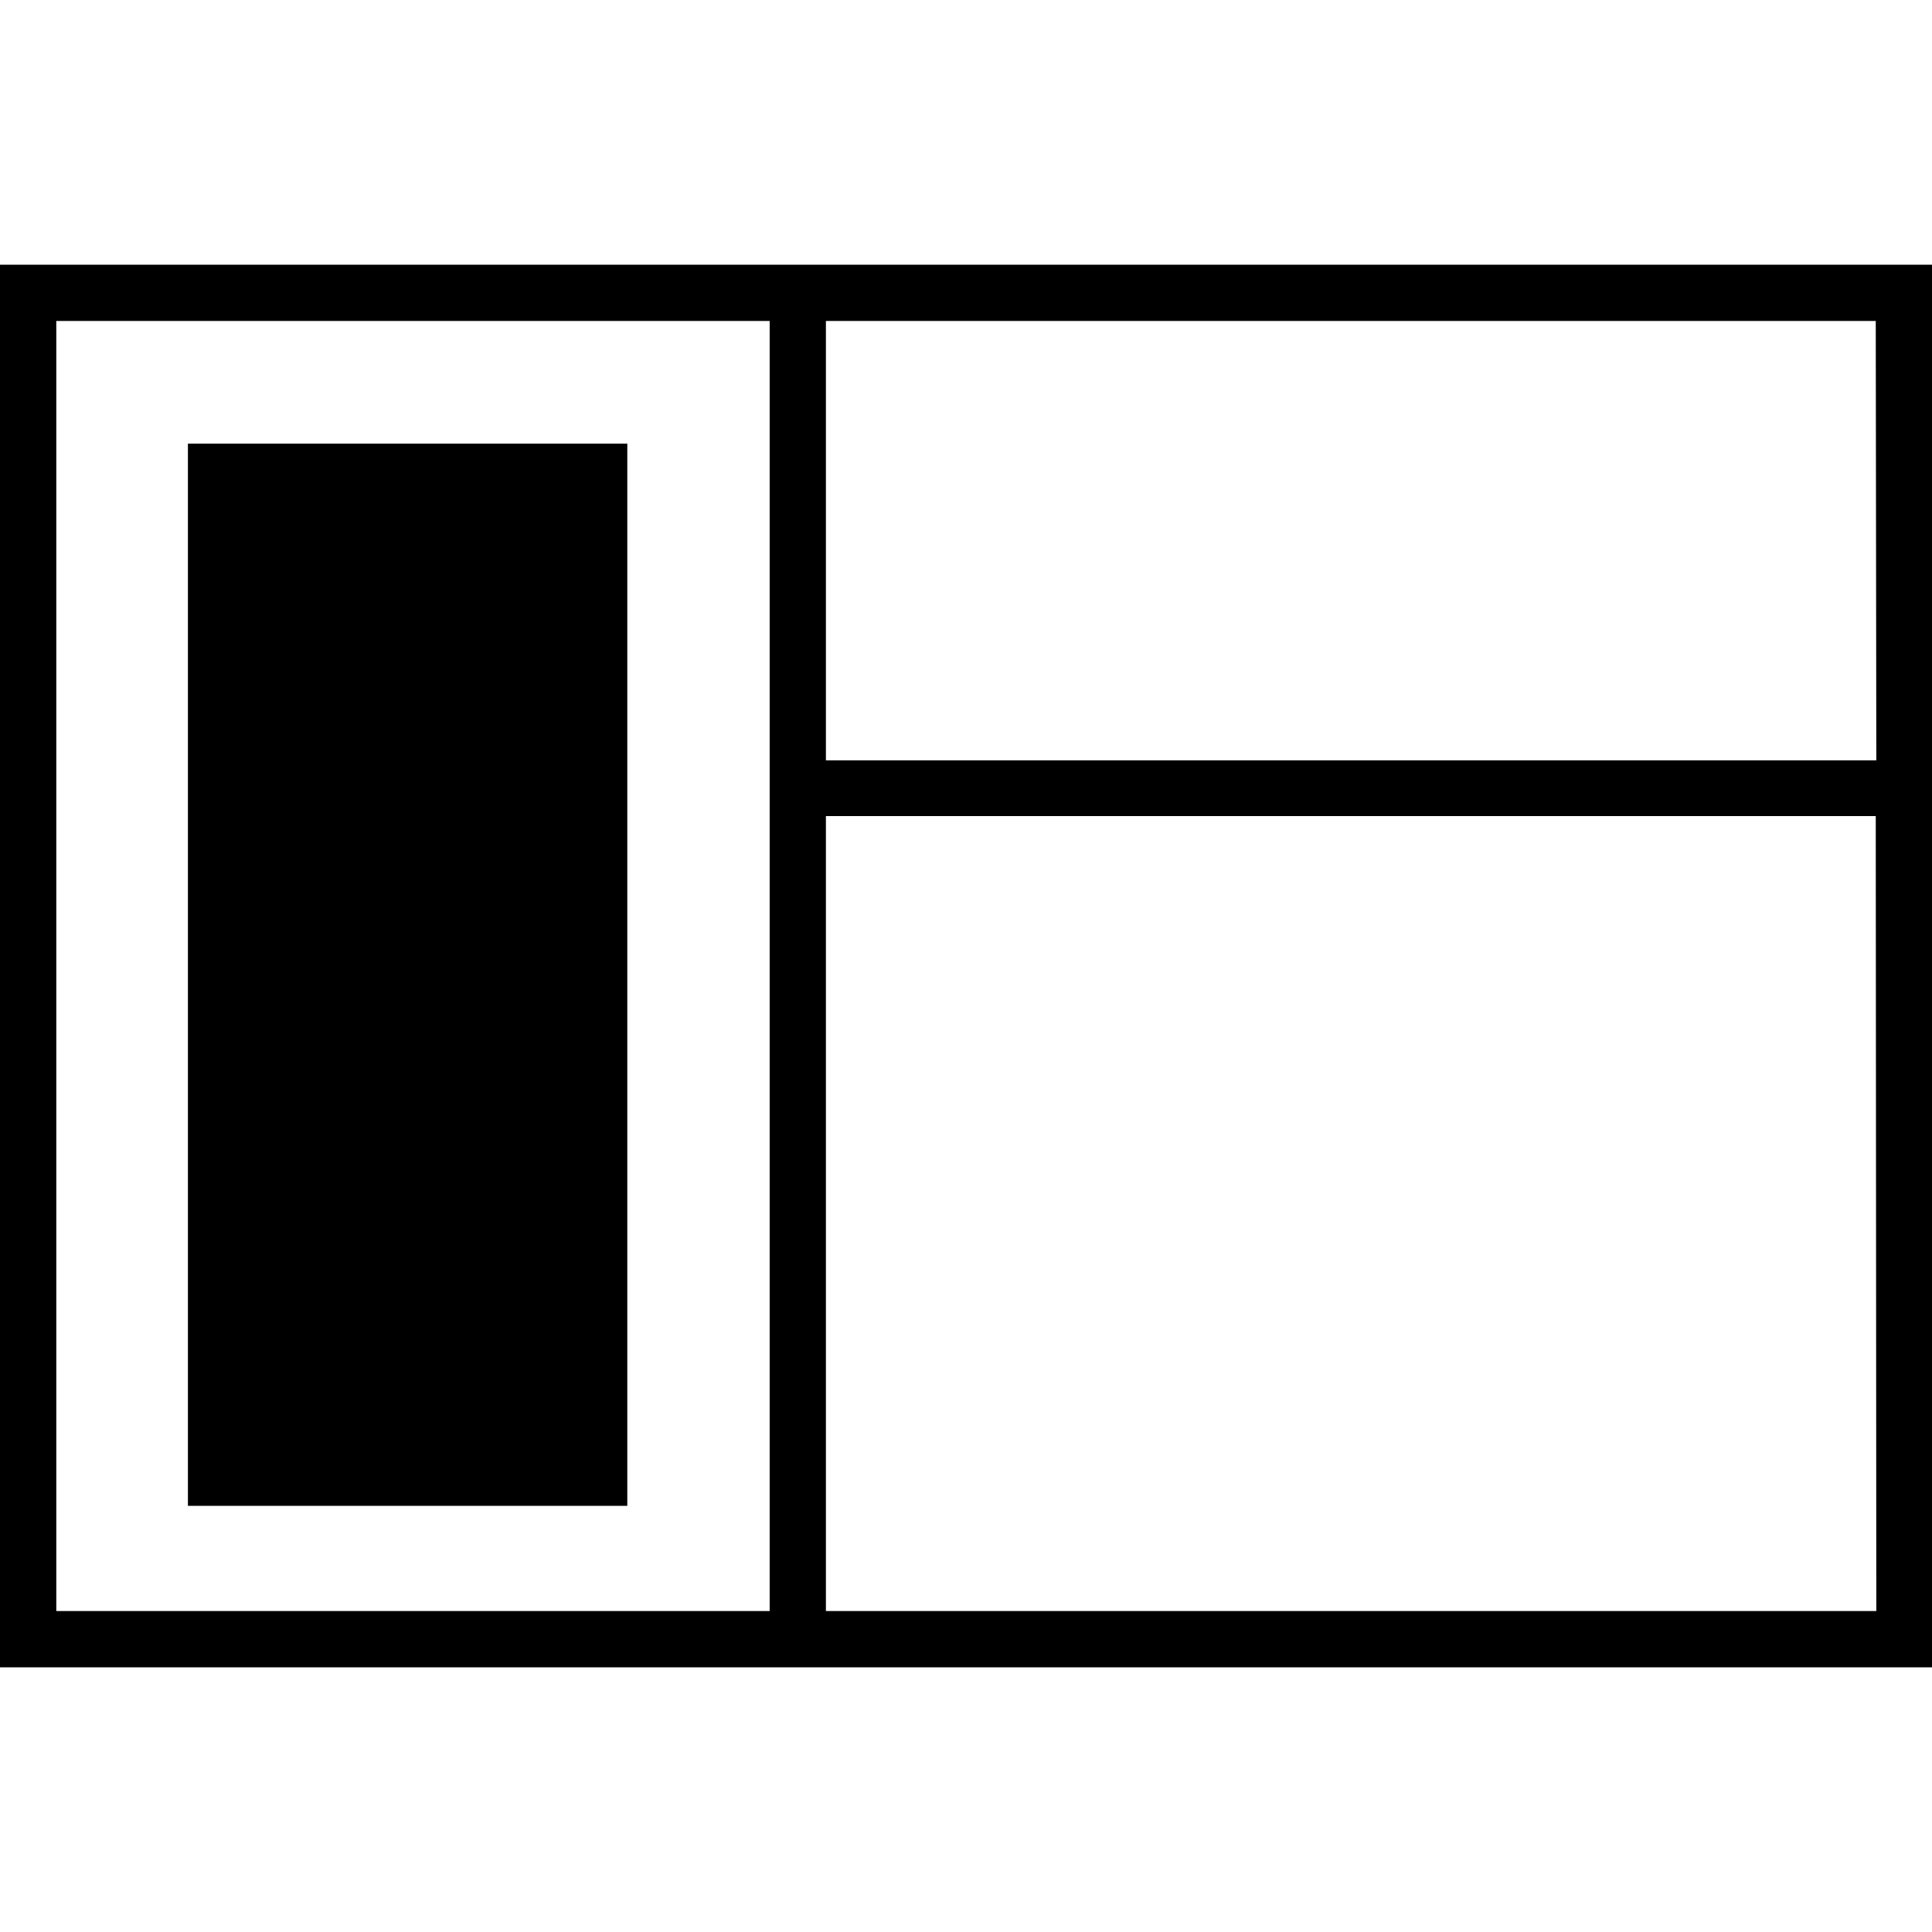 <!-- Generated by IcoMoon.io -->
<svg version="1.1" xmlns="http://www.w3.org/2000/svg" width="45" height="45" viewBox="0 0 45 45">
<title>sidebar-2</title>
<path d="M4.377 10.333h10.234v24.741h-10.234v-24.741z"></path>
<path d="M0 6.166v32.669h45v-32.669zM17.927 37.524h-16.616v-30.048h16.616zM43.703 37.524h-24.466v-18.516h24.453zM43.703 17.71h-24.466v-10.234h24.453z"></path>
</svg>
